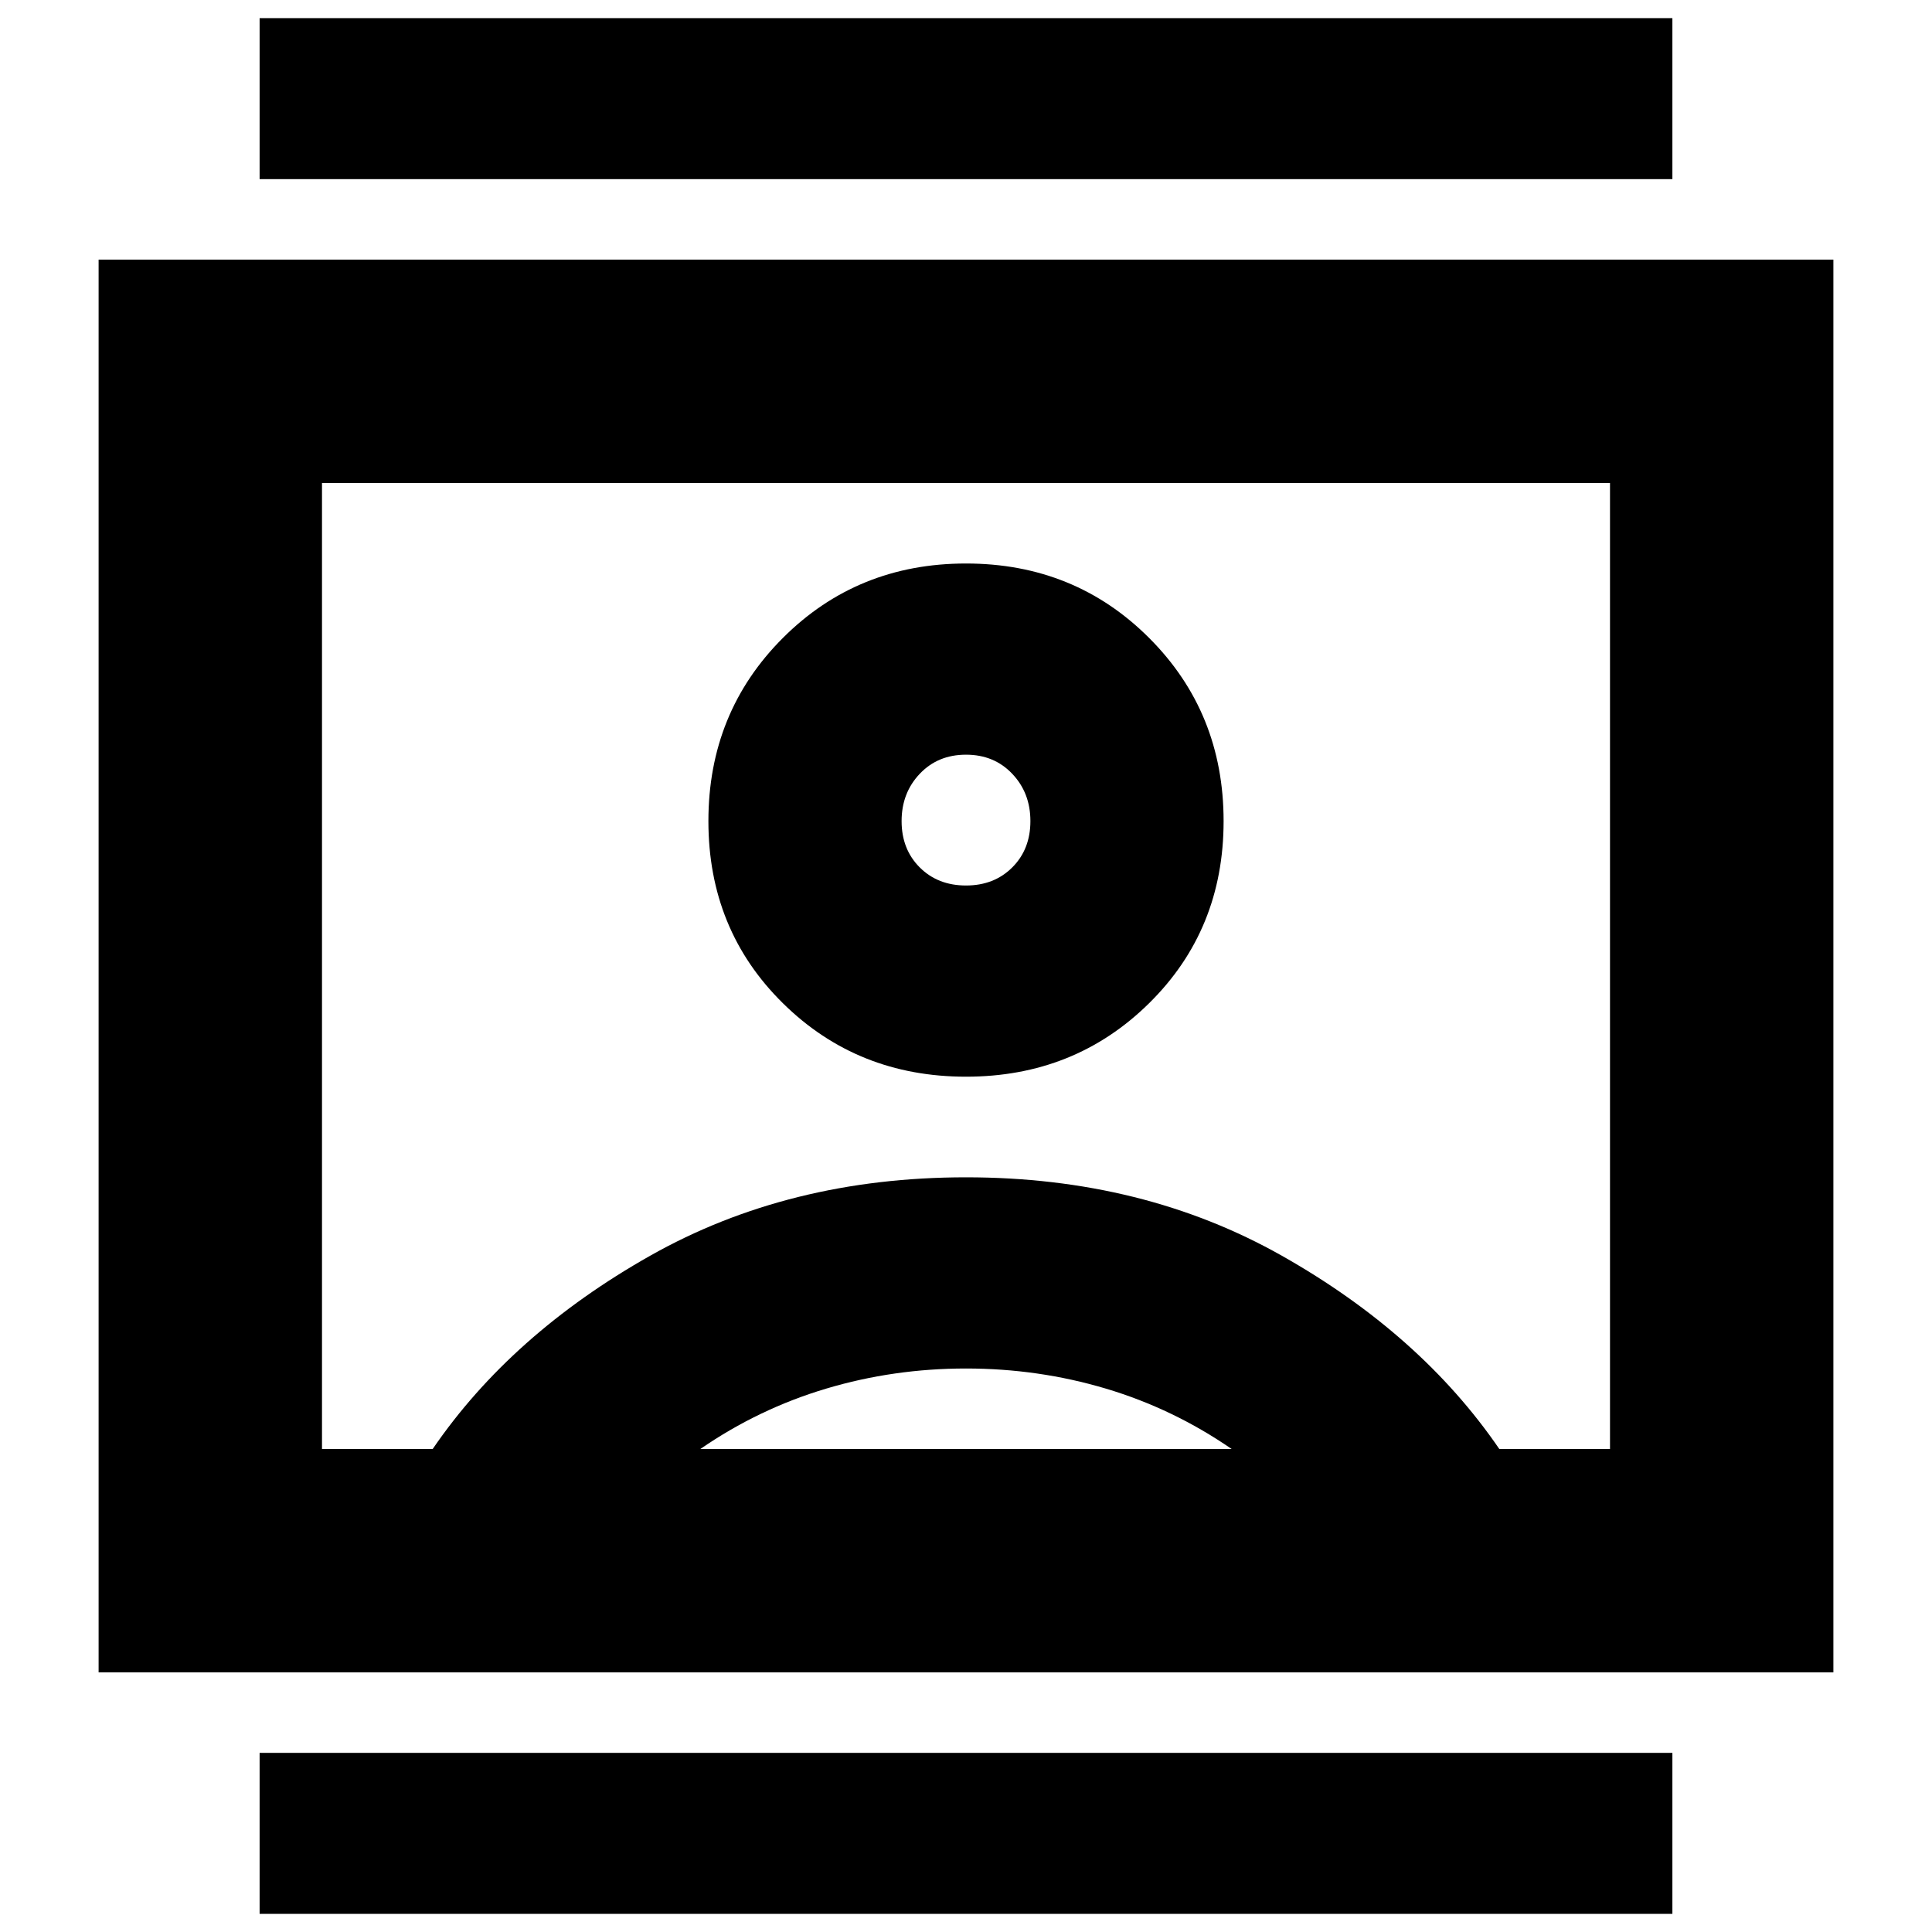 <svg xmlns="http://www.w3.org/2000/svg" height="24" width="24"><path d="M3.225 23.775v-2h17.55v2Zm0-21.55v-2h17.55v2ZM12 13.375q1.35 0 2.275-.913.925-.912.925-2.262t-.925-2.275Q13.35 7 12 7q-1.35 0-2.275.925Q8.8 8.85 8.8 10.2q0 1.35.925 2.262.925.913 2.275.913Zm-10.775 7.4V3.225h21.55v17.55ZM4 18h1.375q.975-1.425 2.7-2.4Q9.8 14.625 12 14.625q2.2 0 3.925.975 1.725.975 2.7 2.4H20V6H4Zm4.7 0h6.6q-.725-.5-1.562-.75Q12.9 17 12 17t-1.737.25q-.838.25-1.563.75Zm3.3-7q-.35 0-.575-.225-.225-.225-.225-.575t.225-.587q.225-.238.575-.238t.575.238q.225.237.225.587t-.225.575Q12.35 11 12 11Zm0 1Z"/></svg>